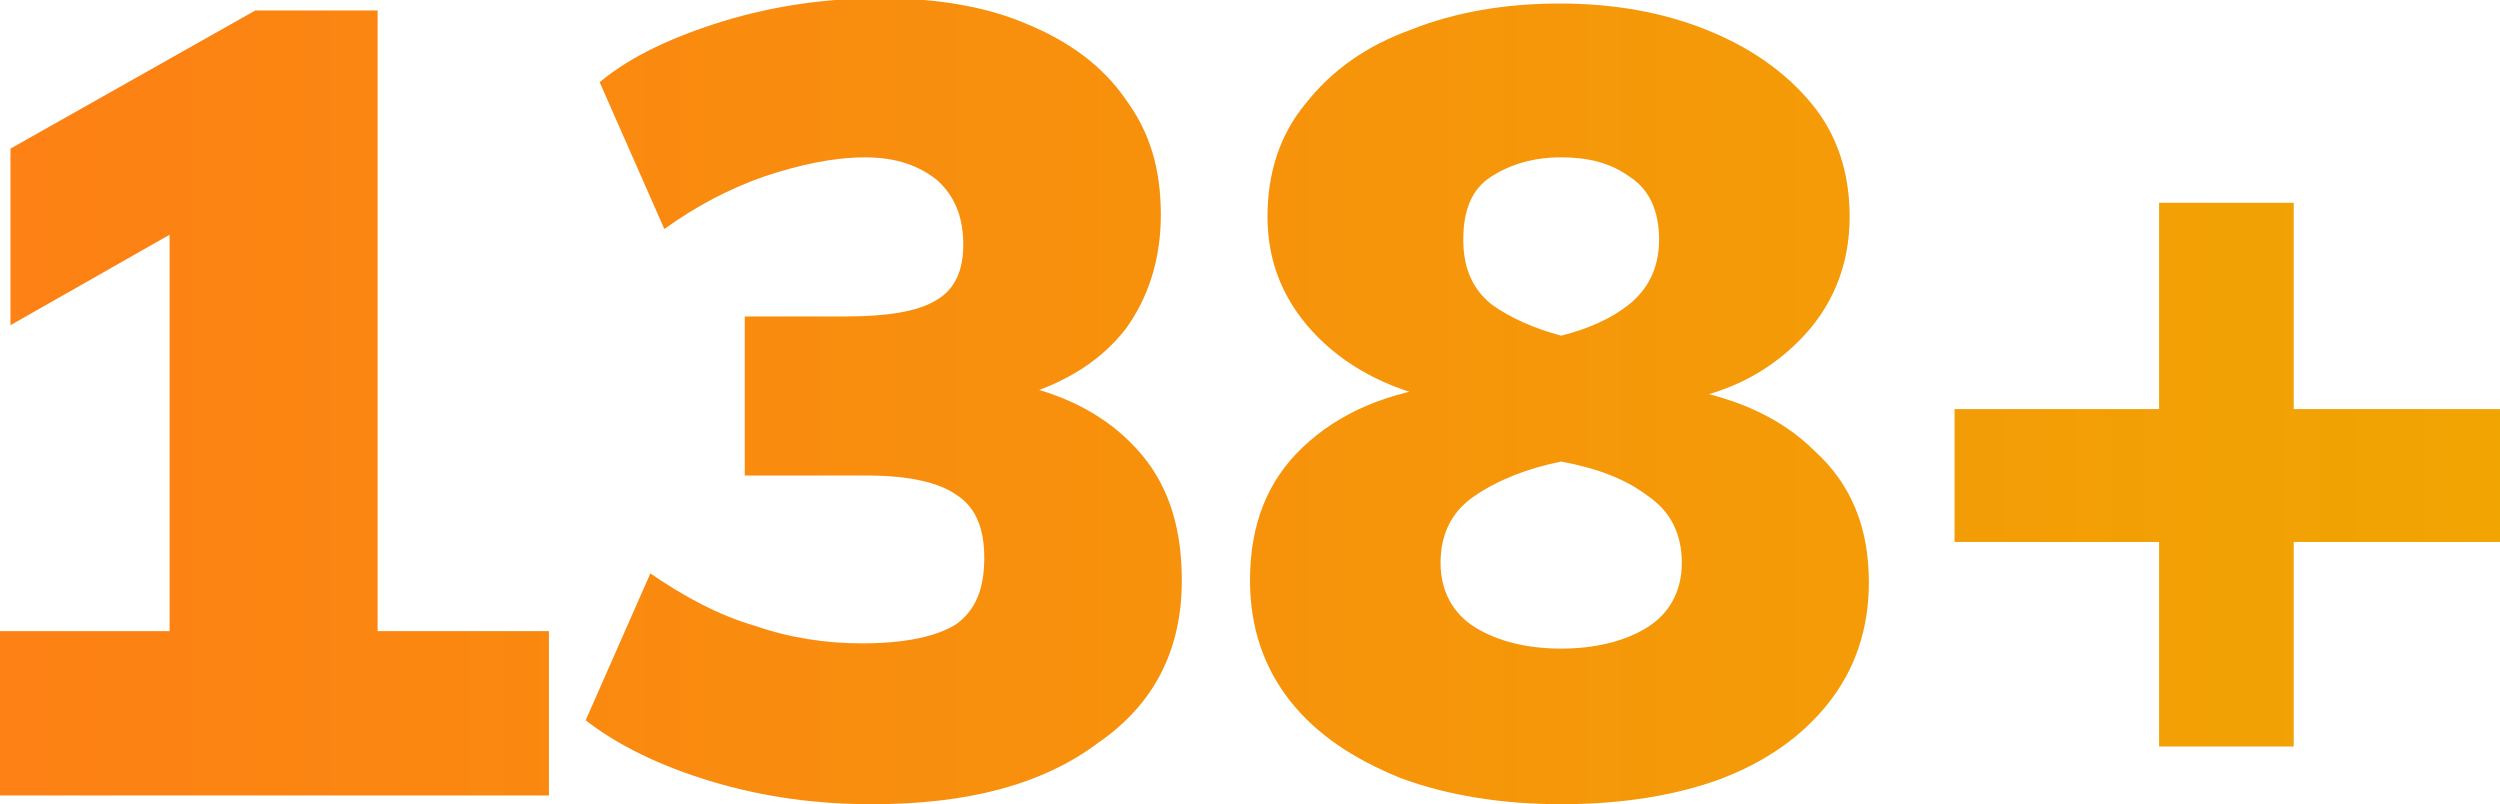 <?xml version="1.0" encoding="utf-8"?>
<!-- Generator: Adobe Illustrator 23.0.5, SVG Export Plug-In . SVG Version: 6.00 Build 0)  -->
<svg version="1.1" id="Слой_1" xmlns="http://www.w3.org/2000/svg" xmlns:xlink="http://www.w3.org/1999/xlink" x="0px" y="0px"
	 width="143px" height="46px" viewBox="0 0 143 46" style="enable-background:new 0 0 143 46;" xml:space="preserve">
<style type="text/css">
	.st0{fill:url(#SVGID_1_);}
	.st1{fill:url(#SVGID_2_);}
	.st2{fill:url(#SVGID_3_);}
	.st3{fill:url(#SVGID_4_);}
</style>
<linearGradient id="SVGID_1_" gradientUnits="userSpaceOnUse" x1="-23.009" y1="24.973" x2="160.57" y2="24.973" gradientTransform="matrix(1 0 0 -1 0 48)">
	<stop  offset="0" style="stop-color:#FF7B17"/>
	<stop  offset="1" style="stop-color:#EFA900"/>
</linearGradient>
<path class="st0" d="M9.7,40V10.3h5.5L0.6,18.6V8.5l14-7.9h7V40H9.7z M0,45.5v-9.4h31.4v9.4H0z"/>
<linearGradient id="SVGID_2_" gradientUnits="userSpaceOnUse" x1="-23.009" y1="25.005" x2="160.57" y2="25.005" gradientTransform="matrix(1 0 0 -1 0 48)">
	<stop  offset="0" style="stop-color:#FF7B17"/>
	<stop  offset="1" style="stop-color:#EFA900"/>
</linearGradient>
<path class="st1" d="M49.9,46c-3.2,0-6.2-0.4-9.2-1.3c-3-0.9-5.4-2.1-7.2-3.5l3.7-8.4c1.9,1.3,3.9,2.4,6,3c2,0.7,4.1,1,6.1,1
	c2.5,0,4.3-0.4,5.4-1.1c1.1-0.8,1.6-2,1.6-3.8c0-1.7-0.5-2.9-1.6-3.6c-1-0.7-2.7-1.1-5.1-1.1h-7v-9.1h5.8c2.4,0,4.1-0.3,5.1-0.9
	c1.1-0.6,1.6-1.7,1.6-3.2c0-1.6-0.5-2.8-1.5-3.7c-1-0.8-2.3-1.3-4.1-1.3c-1.8,0-3.7,0.4-5.8,1.1c-2,0.7-3.9,1.7-5.7,3l-3.7-8.4
	c1.8-1.5,4.2-2.6,7.1-3.5c3-0.9,5.9-1.3,9-1.3c3.3,0,6.1,0.5,8.4,1.5c2.4,1,4.3,2.4,5.6,4.3c1.4,1.9,2,4,2,6.6c0,2.5-0.7,4.7-2,6.5
	c-1.4,1.8-3.3,3-5.8,3.8l0.1-0.5c2.8,0.7,5,2,6.6,3.9c1.6,1.9,2.3,4.3,2.3,7.2c0,4-1.6,7.1-4.8,9.3C59.6,44.9,55.3,46,49.9,46z"/>
<linearGradient id="SVGID_3_" gradientUnits="userSpaceOnUse" x1="-23.009" y1="25.005" x2="160.57" y2="25.005" gradientTransform="matrix(1 0 0 -1 0 48)">
	<stop  offset="0" style="stop-color:#FF7B17"/>
	<stop  offset="1" style="stop-color:#EFA900"/>
</linearGradient>
<path class="st2" d="M89.3,46c-3.4,0-6.5-0.5-9.2-1.5c-2.7-1.1-4.8-2.5-6.3-4.4c-1.5-1.9-2.3-4.2-2.3-6.9c0-3.2,1-5.7,3-7.6
	c2.1-2,4.9-3.2,8.5-3.6l-0.1,1c-3.1-0.6-5.6-1.8-7.5-3.7c-1.9-1.9-2.9-4.2-2.9-6.9c0-2.5,0.7-4.7,2.2-6.5c1.5-1.9,3.5-3.3,6-4.2
	c2.5-1,5.4-1.5,8.5-1.5s5.9,0.5,8.4,1.5c2.5,1,4.5,2.4,6,4.2c1.5,1.8,2.2,4,2.2,6.5c0,2.8-1,5.2-2.9,7.1c-1.9,1.9-4.3,3.1-7.3,3.5
	l-0.1-0.9c3.5,0.5,6.3,1.7,8.3,3.7c2.1,1.9,3.1,4.4,3.1,7.5c0,2.7-0.8,5-2.3,6.9c-1.5,1.9-3.6,3.4-6.3,4.4
	C95.8,45.5,92.8,46,89.3,46z M89.3,37.1c1.9,0,3.6-0.4,4.9-1.2c1.3-0.8,2-2.1,2-3.7c0-1.6-0.6-2.9-1.9-3.8c-1.3-1-2.9-1.6-5-2
	c-2,0.4-3.7,1.1-5,2c-1.3,0.9-1.9,2.2-1.9,3.8c0,1.6,0.7,2.9,2,3.7C85.7,36.7,87.4,37.1,89.3,37.1z M89.3,19.2
	c1.6-0.4,2.9-1,3.9-1.8c1.1-0.9,1.7-2.1,1.7-3.7c0-1.7-0.6-2.9-1.7-3.6c-1.1-0.8-2.4-1.1-3.9-1.1c-1.6,0-2.9,0.4-4,1.1
	c-1.1,0.7-1.6,1.9-1.6,3.6c0,1.6,0.5,2.8,1.6,3.7C86.4,18.2,87.8,18.8,89.3,19.2z"/>
<linearGradient id="SVGID_4_" gradientUnits="userSpaceOnUse" x1="-23.009" y1="20.84" x2="160.57" y2="20.84" gradientTransform="matrix(1 0 0 -1 0 48)">
	<stop  offset="0" style="stop-color:#FF7B17"/>
	<stop  offset="1" style="stop-color:#EFA900"/>
</linearGradient>
<path class="st3" d="M143,23.3V31h-31.2v-7.6H143z M123.5,11.6h7.7v31.1h-7.7V11.6z"/>
</svg>
